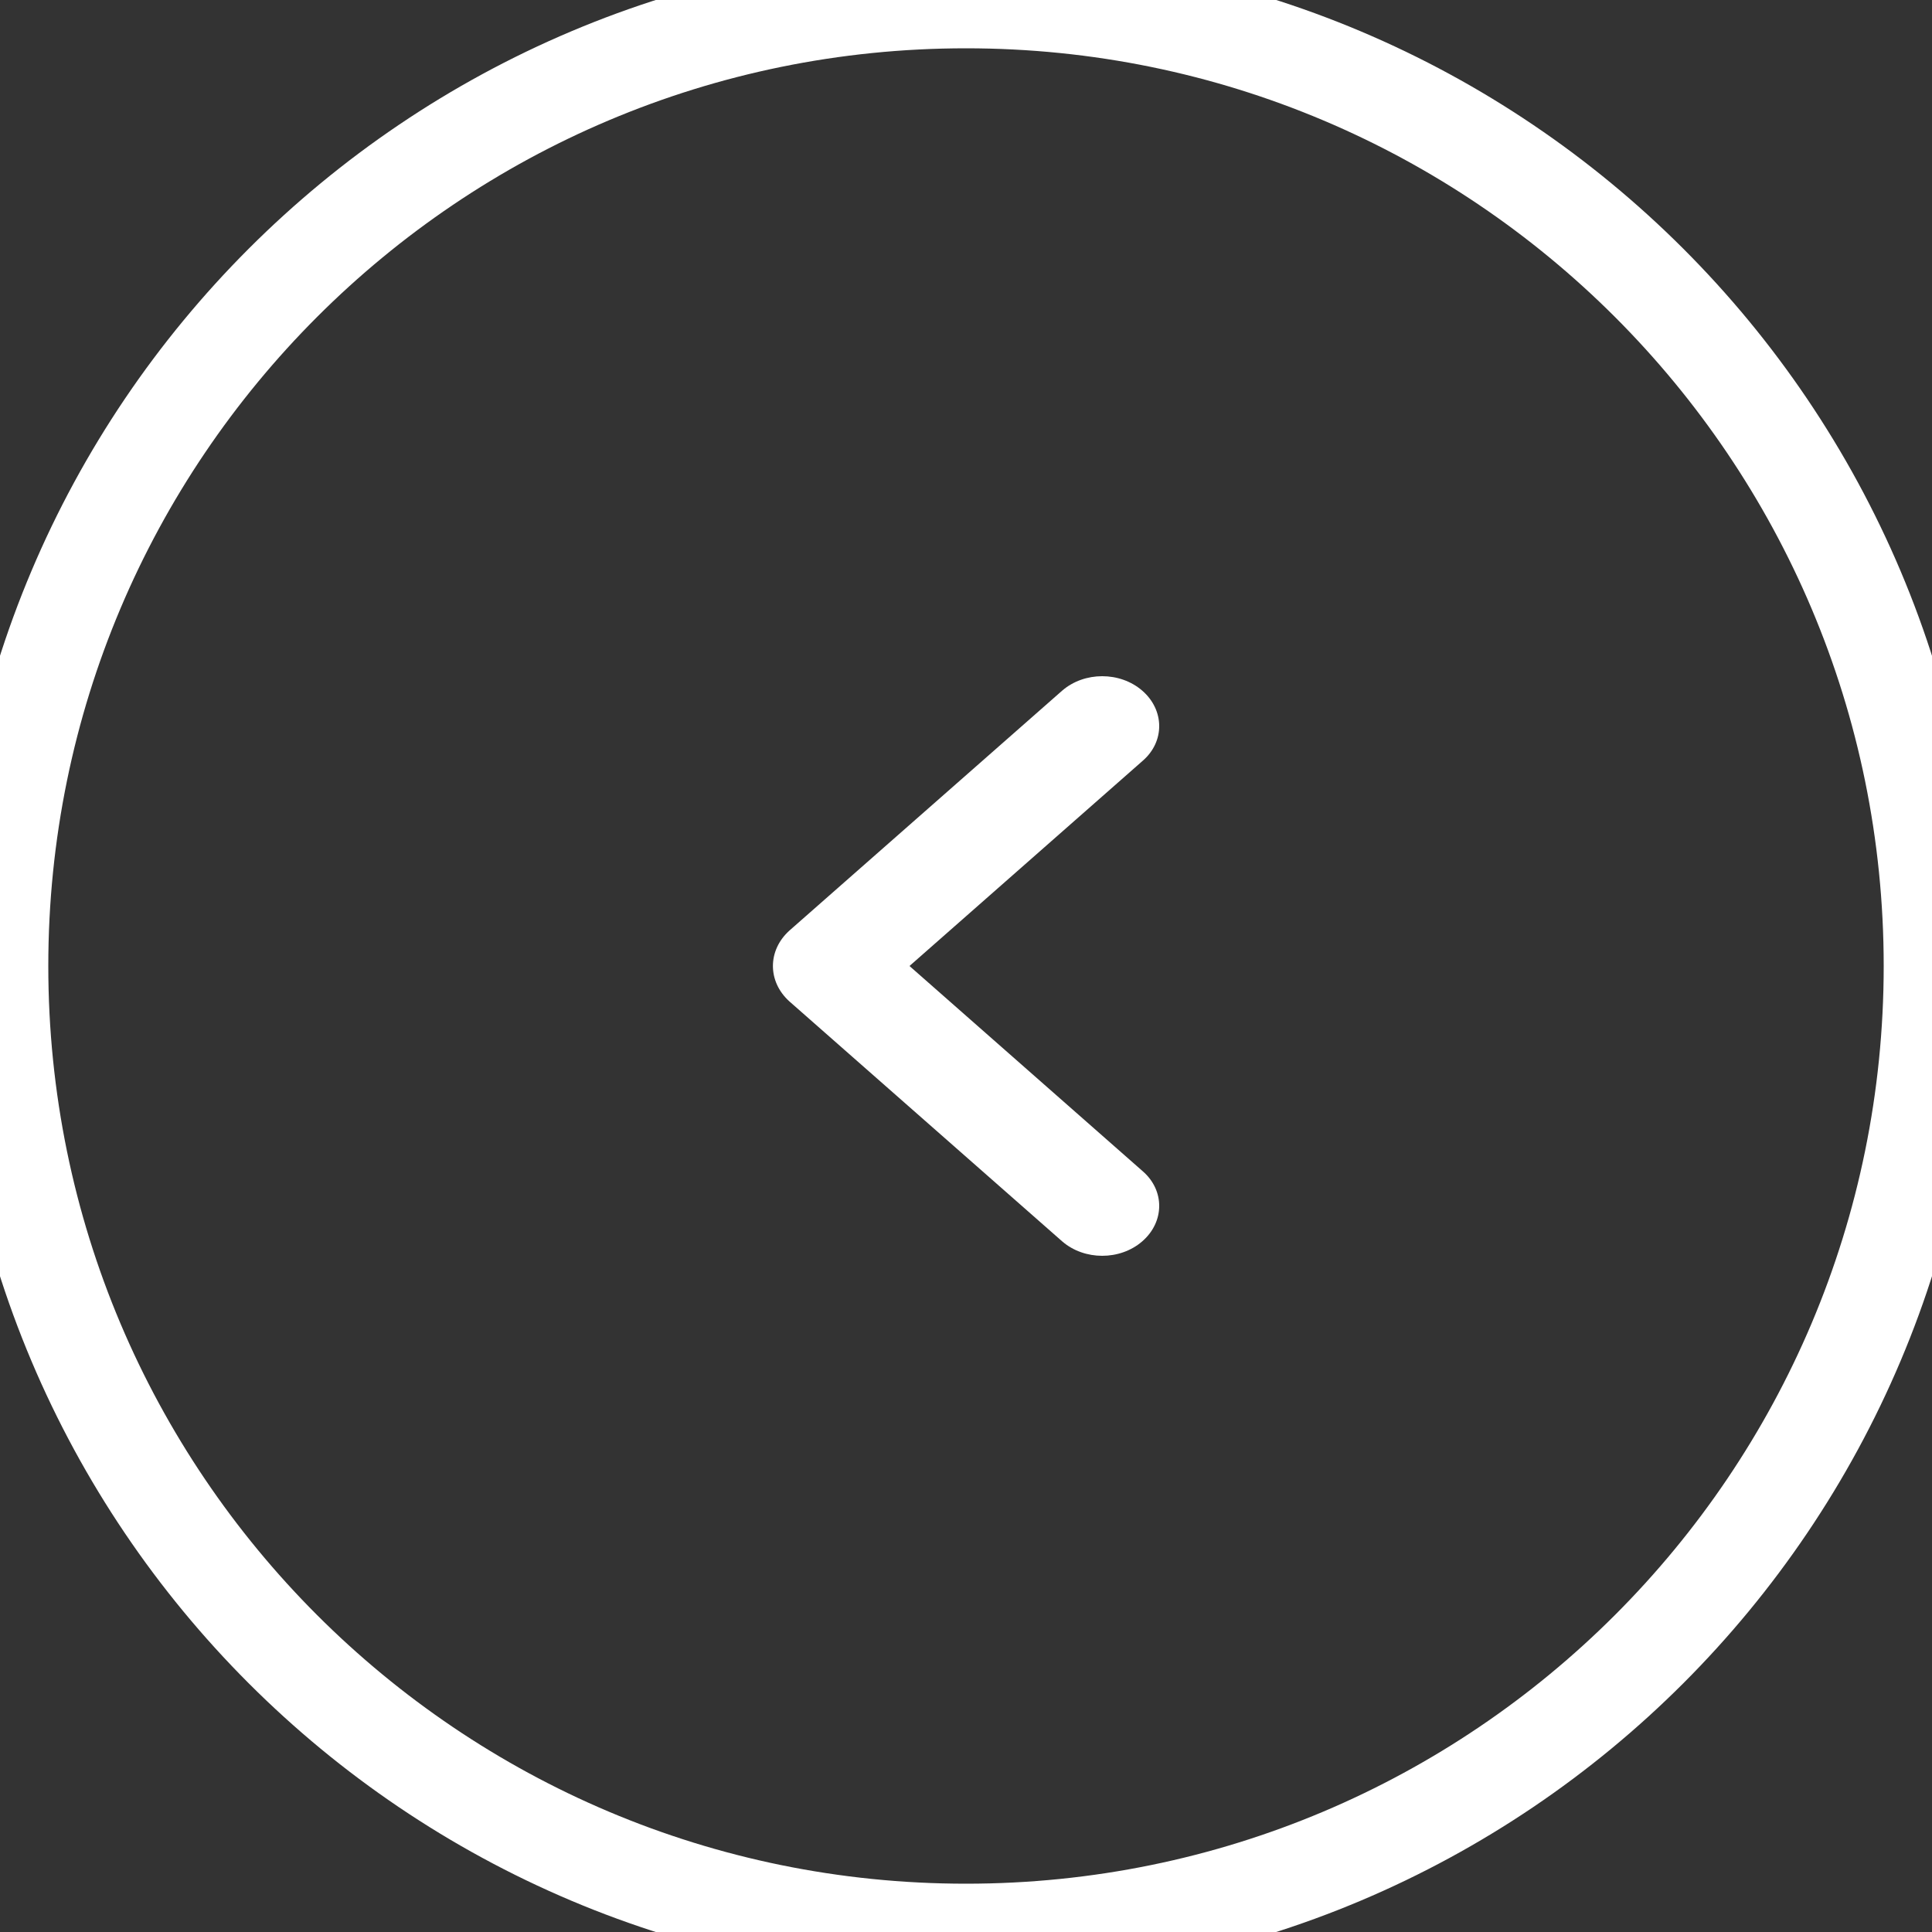 <?xml version="1.0" encoding="utf-8"?>
<!-- Generator: Avocode 2.4.5 - http://avocode.com -->
<svg height="40" width="40" xmlns:xlink="http://www.w3.org/1999/xlink" xmlns="http://www.w3.org/2000/svg" viewBox="0 0 40 40">
    <rect x="0" y="0" width="40" height="40" fill="#333333" stroke="none"/>
    <path stroke-width="2" stroke="#ffffff" fill="none" fill-rule="evenodd" d="M 20 0 C 31.05 0 40 8.95 40 20 C 40 31.05 31.05 40 20 40 C 8.95 40 0 31.05 0 20 C 0 8.95 8.95 0 20 0 Z" />
    <path fill="#ffffff" fill-rule="evenodd" d="M 22.82 26 C 22.52 26 22.22 25.9 21.99 25.7 C 21.99 25.7 16.34 20.73 16.34 20.73 C 15.89 20.32 15.89 19.68 16.34 19.27 C 16.34 19.27 21.99 14.3 21.99 14.3 C 22.45 13.9 23.19 13.9 23.65 14.3 C 24.11 14.7 24.12 15.35 23.66 15.75 C 23.66 15.75 18.83 20 18.83 20 C 18.83 20 23.66 24.25 23.66 24.25 C 24.12 24.65 24.11 25.3 23.65 25.7 C 23.42 25.9 23.12 26 22.82 26 Z" />
</svg>